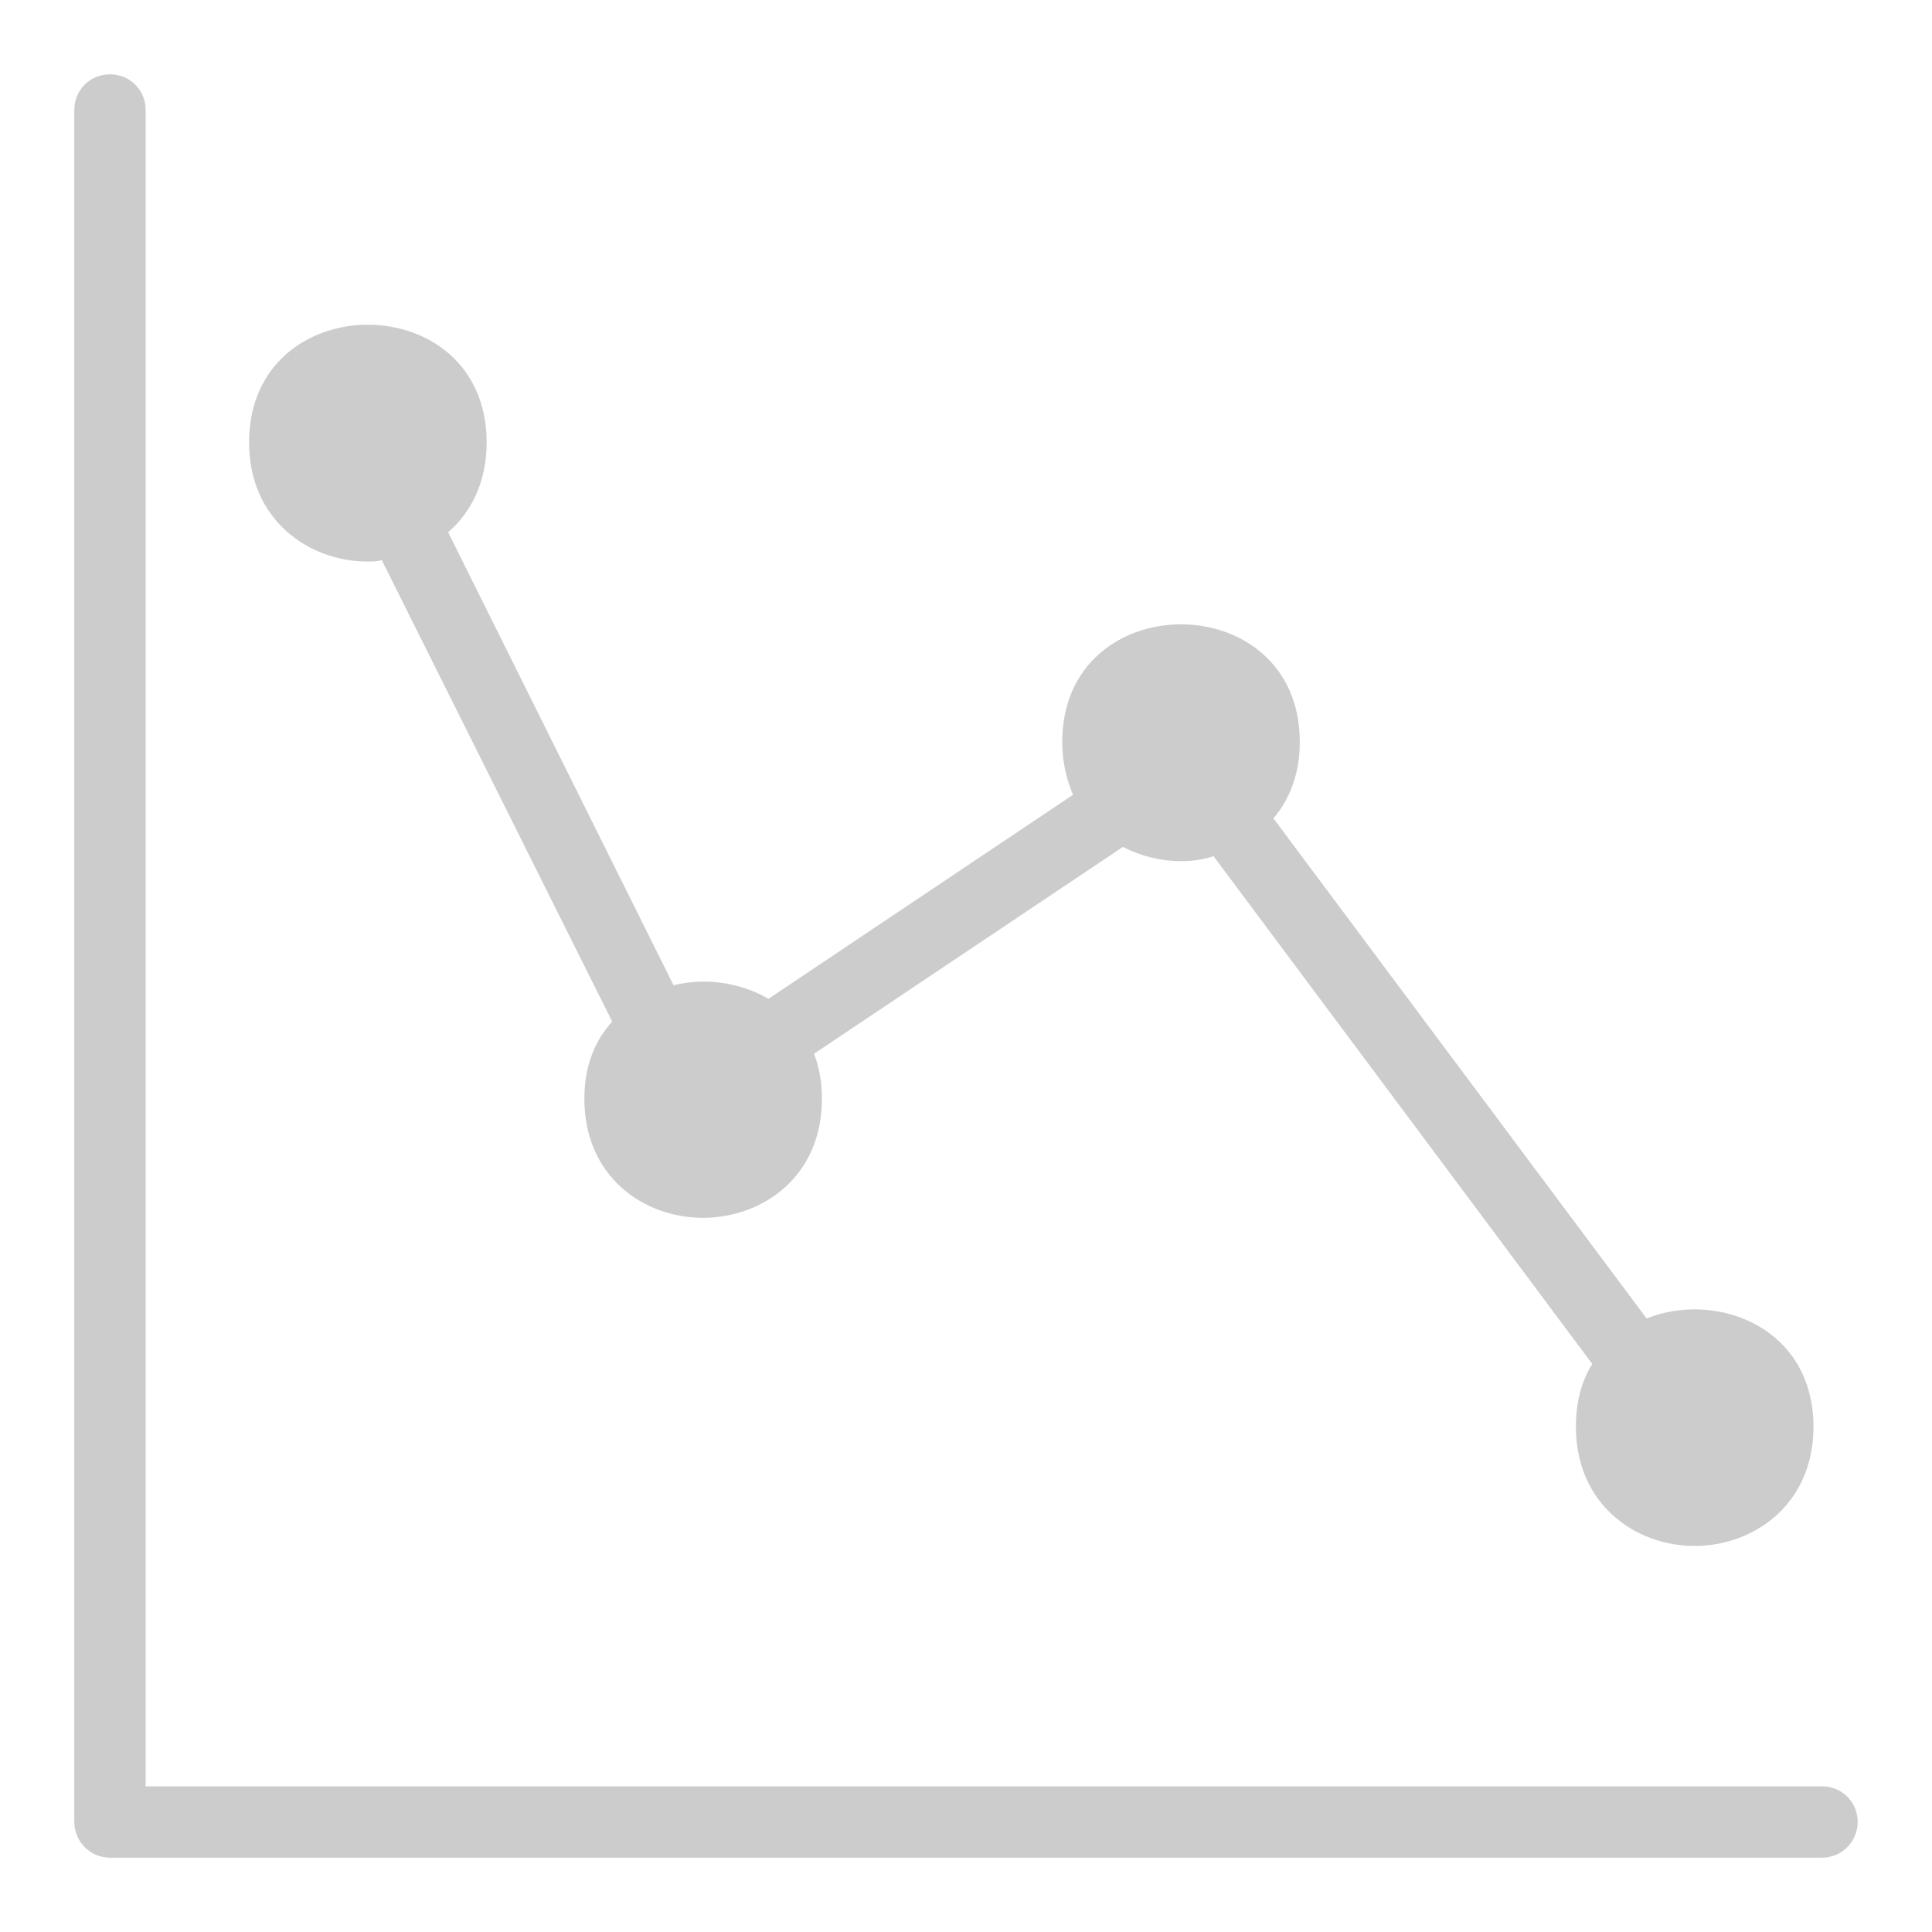 <?xml version="1.0" encoding="UTF-8" standalone="no"?>
<svg width="26px" height="26px" viewBox="0 0 26 26" version="1.1" xmlns="http://www.w3.org/2000/svg" xmlns:xlink="http://www.w3.org/1999/xlink">
    <!-- Generator: Sketch 41.2 (35397) - http://www.bohemiancoding.com/sketch -->
    <title>line-chart</title>
    <desc>Created with Sketch.</desc>
    <defs>
        <filter x="-50%" y="-50%" width="200%" height="200%" filterUnits="objectBoundingBox" id="filter-1">
            <feOffset dx="0" dy="1" in="SourceAlpha" result="shadowOffsetOuter1"></feOffset>
            <feGaussianBlur stdDeviation="0.5" in="shadowOffsetOuter1" result="shadowBlurOuter1"></feGaussianBlur>
            <feColorMatrix values="0 0 0 0 0   0 0 0 0 0   0 0 0 0 0  0 0 0 0.5 0" type="matrix" in="shadowBlurOuter1" result="shadowMatrixOuter1"></feColorMatrix>
            <feMerge>
                <feMergeNode in="shadowMatrixOuter1"></feMergeNode>
                <feMergeNode in="SourceGraphic"></feMergeNode>
            </feMerge>
        </filter>
    </defs>
    <g id="Page-1" stroke="none" stroke-width="1" fill="none" fill-rule="evenodd">
        <g id="4.6_Visualization-Editor_Chart-Block_Field-Properties" transform="translate(-22, -79)" fill="#CCCCCC">
            <g id="side-bar-(chart)" transform="translate(0, 58)">
                <g id="Group-73" filter="url(#filter-1)">
                    <g id="Group-68" transform="translate(20, 18)">
                        <g id="chart-line">
                            <path d="M5.352,7.954 C5.352,5.842 8.549,5.842 8.549,7.954 C8.549,8.491 8.338,8.895 8.031,9.163 L11.064,15.259 C11.487,15.154 11.967,15.221 12.341,15.442 L16.44,12.696 C16.354,12.495 16.295,12.255 16.295,11.986 C16.295,9.874 19.492,9.874 19.492,11.986 C19.492,12.408 19.359,12.754 19.137,13.013 L24.159,19.743 C25.098,19.368 26.405,19.858 26.405,21.202 C26.405,22.248 25.599,22.805 24.802,22.805 C24.014,22.805 23.208,22.248 23.208,21.202 C23.208,20.866 23.285,20.578 23.429,20.357 L18.331,13.522 C18.187,13.57 18.043,13.589 17.89,13.589 C17.621,13.589 17.352,13.522 17.112,13.397 L12.955,16.181 C13.023,16.354 13.061,16.555 13.061,16.786 C13.061,17.842 12.255,18.389 11.458,18.389 C10.671,18.389 9.864,17.842 9.864,16.786 C9.864,16.344 10.008,15.999 10.239,15.749 L7.138,9.538 C7.071,9.557 7.013,9.557 6.946,9.557 C6.159,9.557 5.352,9 5.352,7.954 Z M27,26.52 C27,26.779 26.789,27 26.52,27 L3.48,27 C3.211,27 3,26.779 3,26.52 L3,3.48 C3,3.211 3.211,3 3.48,3 C3.749,3 3.96,3.211 3.96,3.48 L3.96,26.04 L26.52,26.04 C26.789,26.04 27,26.251 27,26.52 Z" id="line-chart"></path>
                        </g>
                    </g>
                </g>
            </g>
        </g>
    </g>
</svg>